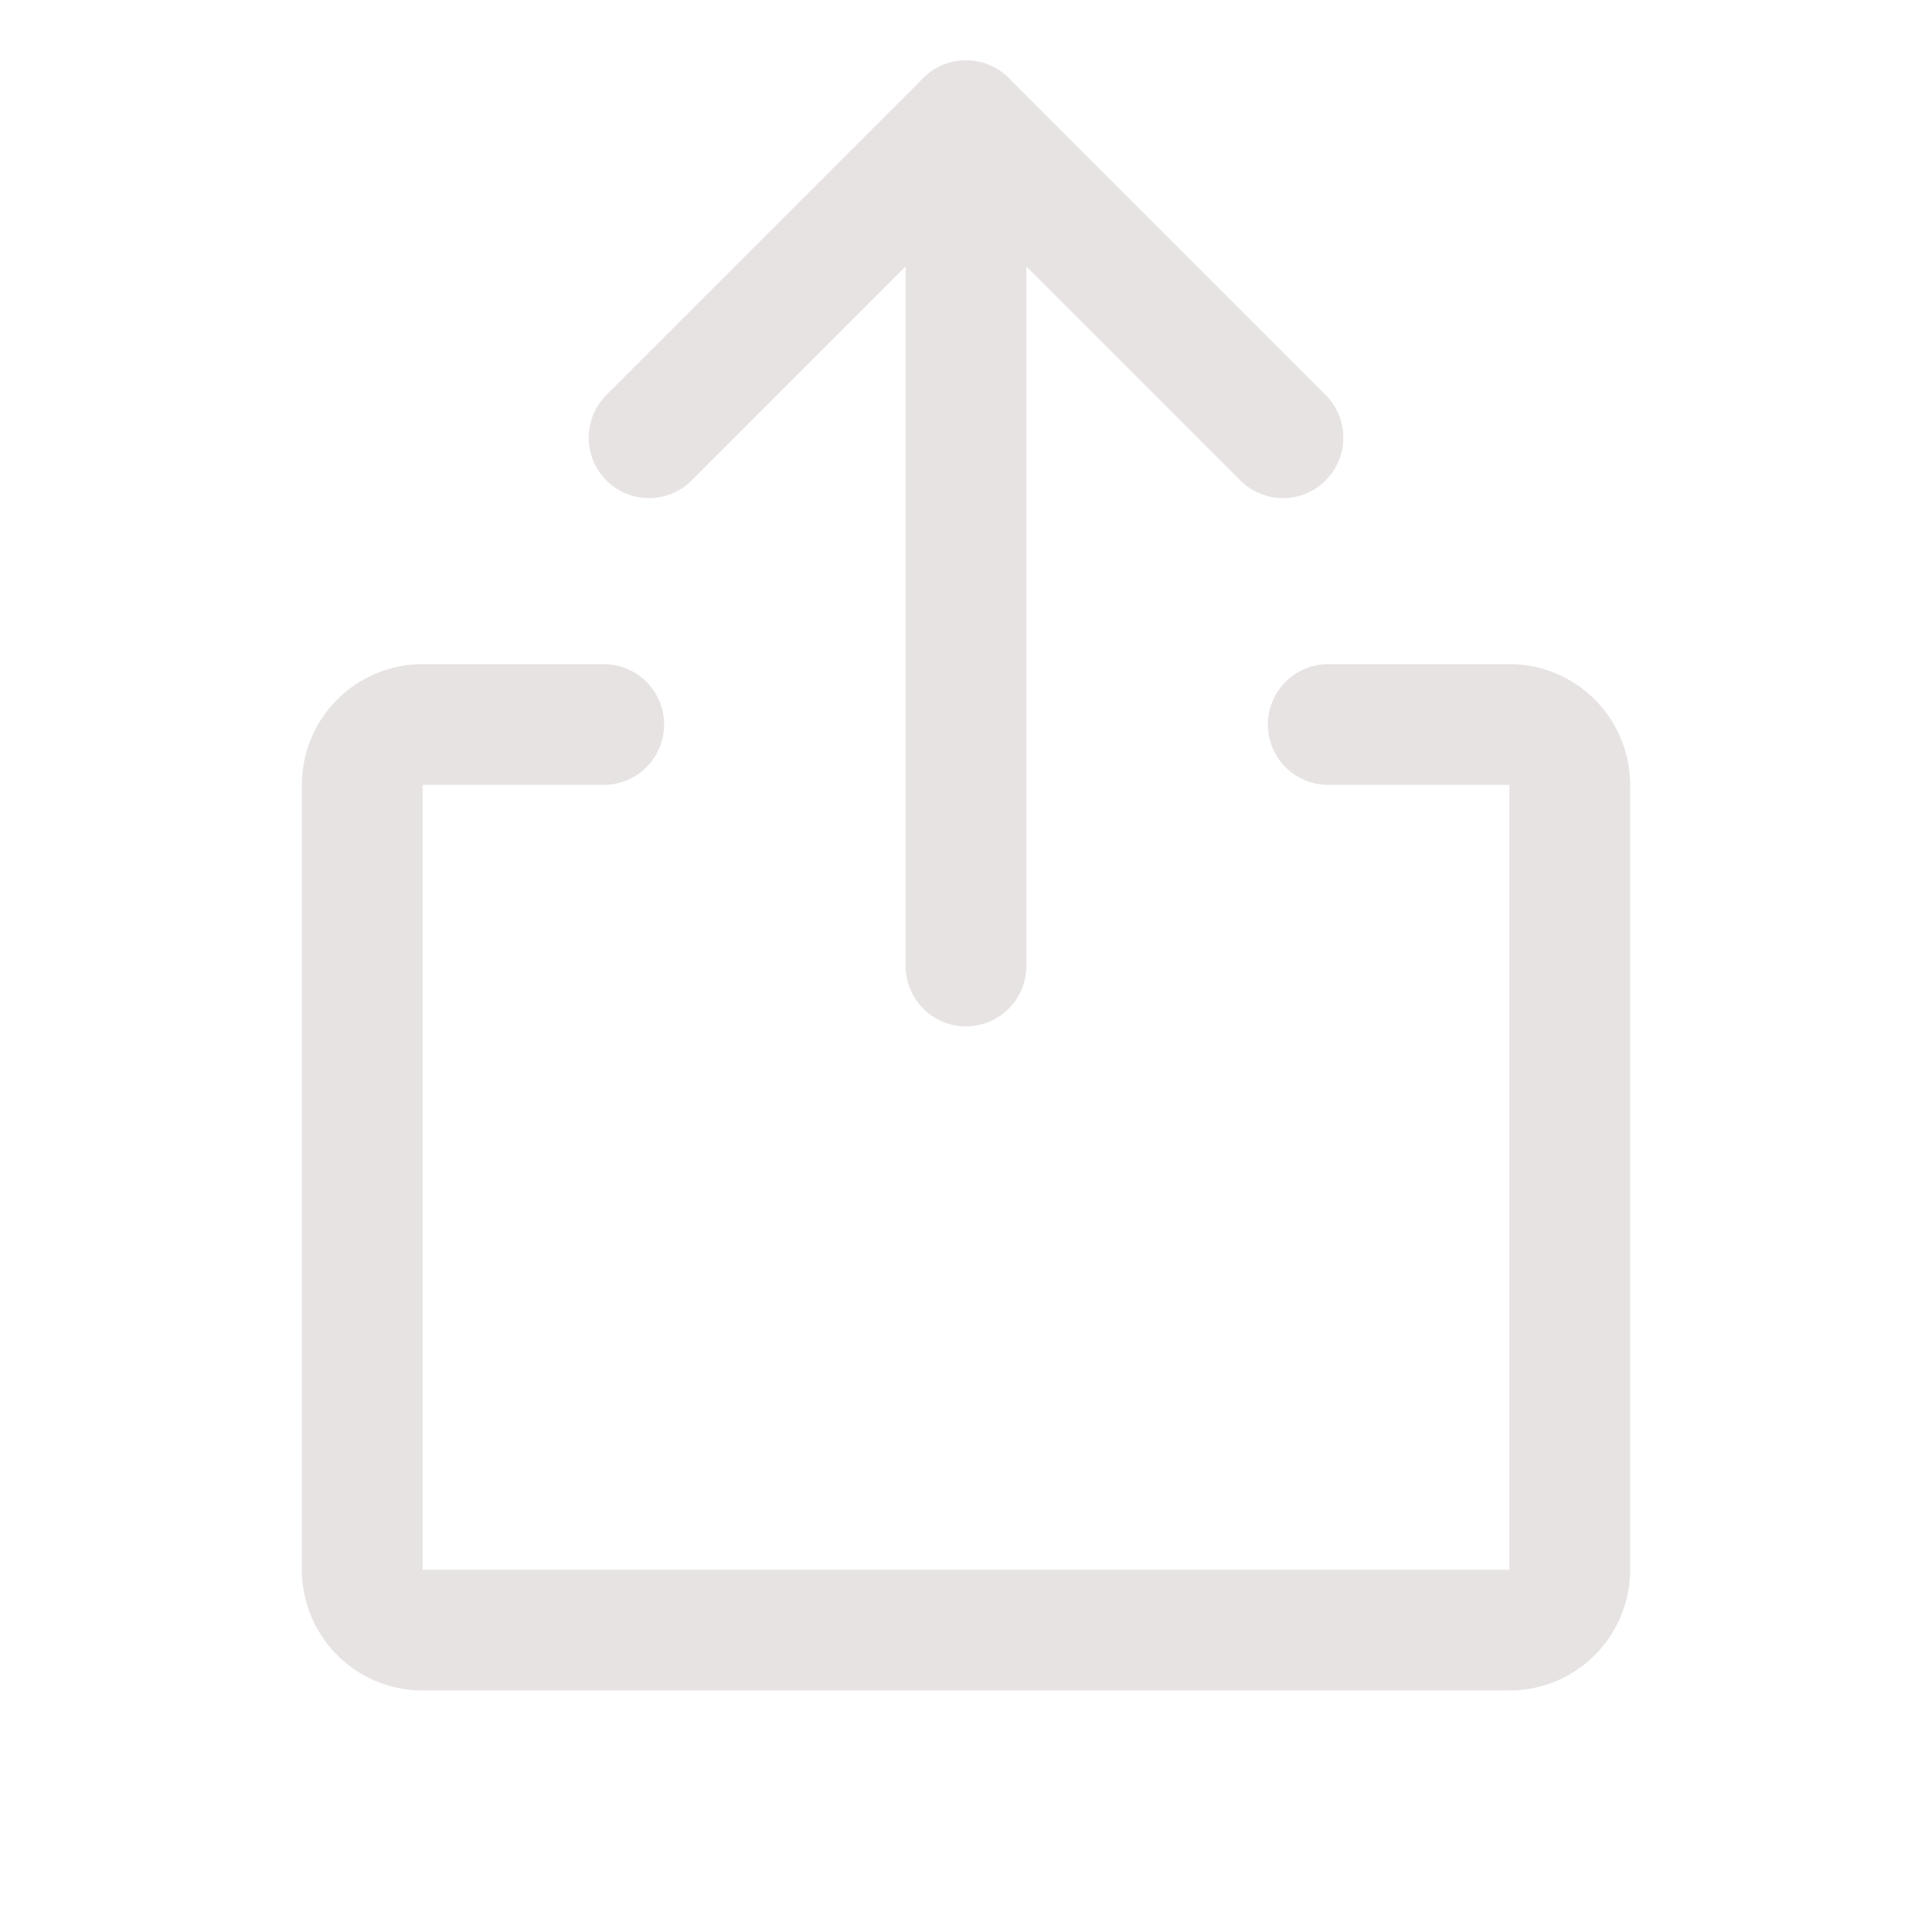 <svg xmlns="http://www.w3.org/2000/svg" width="192" height="192" fill="#e8e3e3" viewBox="0 0 256 256"><rect width="256" height="256" fill="none"></rect><polyline points="86 58 128 16 170 58" fill="none" stroke="#e8e3e3" stroke-linecap="round" stroke-linejoin="round" stroke-width="16"></polyline><line x1="128" y1="128" x2="128" y2="16" fill="none" stroke="#e8e3e3" stroke-linecap="round" stroke-linejoin="round" stroke-width="16"></line><path d="M176,96h24a8,8,0,0,1,8,8V208a8,8,0,0,1-8,8H56a8,8,0,0,1-8-8V104a8,8,0,0,1,8-8H80" fill="none" stroke="#e8e3e3" stroke-linecap="round" stroke-linejoin="round" stroke-width="16"></path></svg>